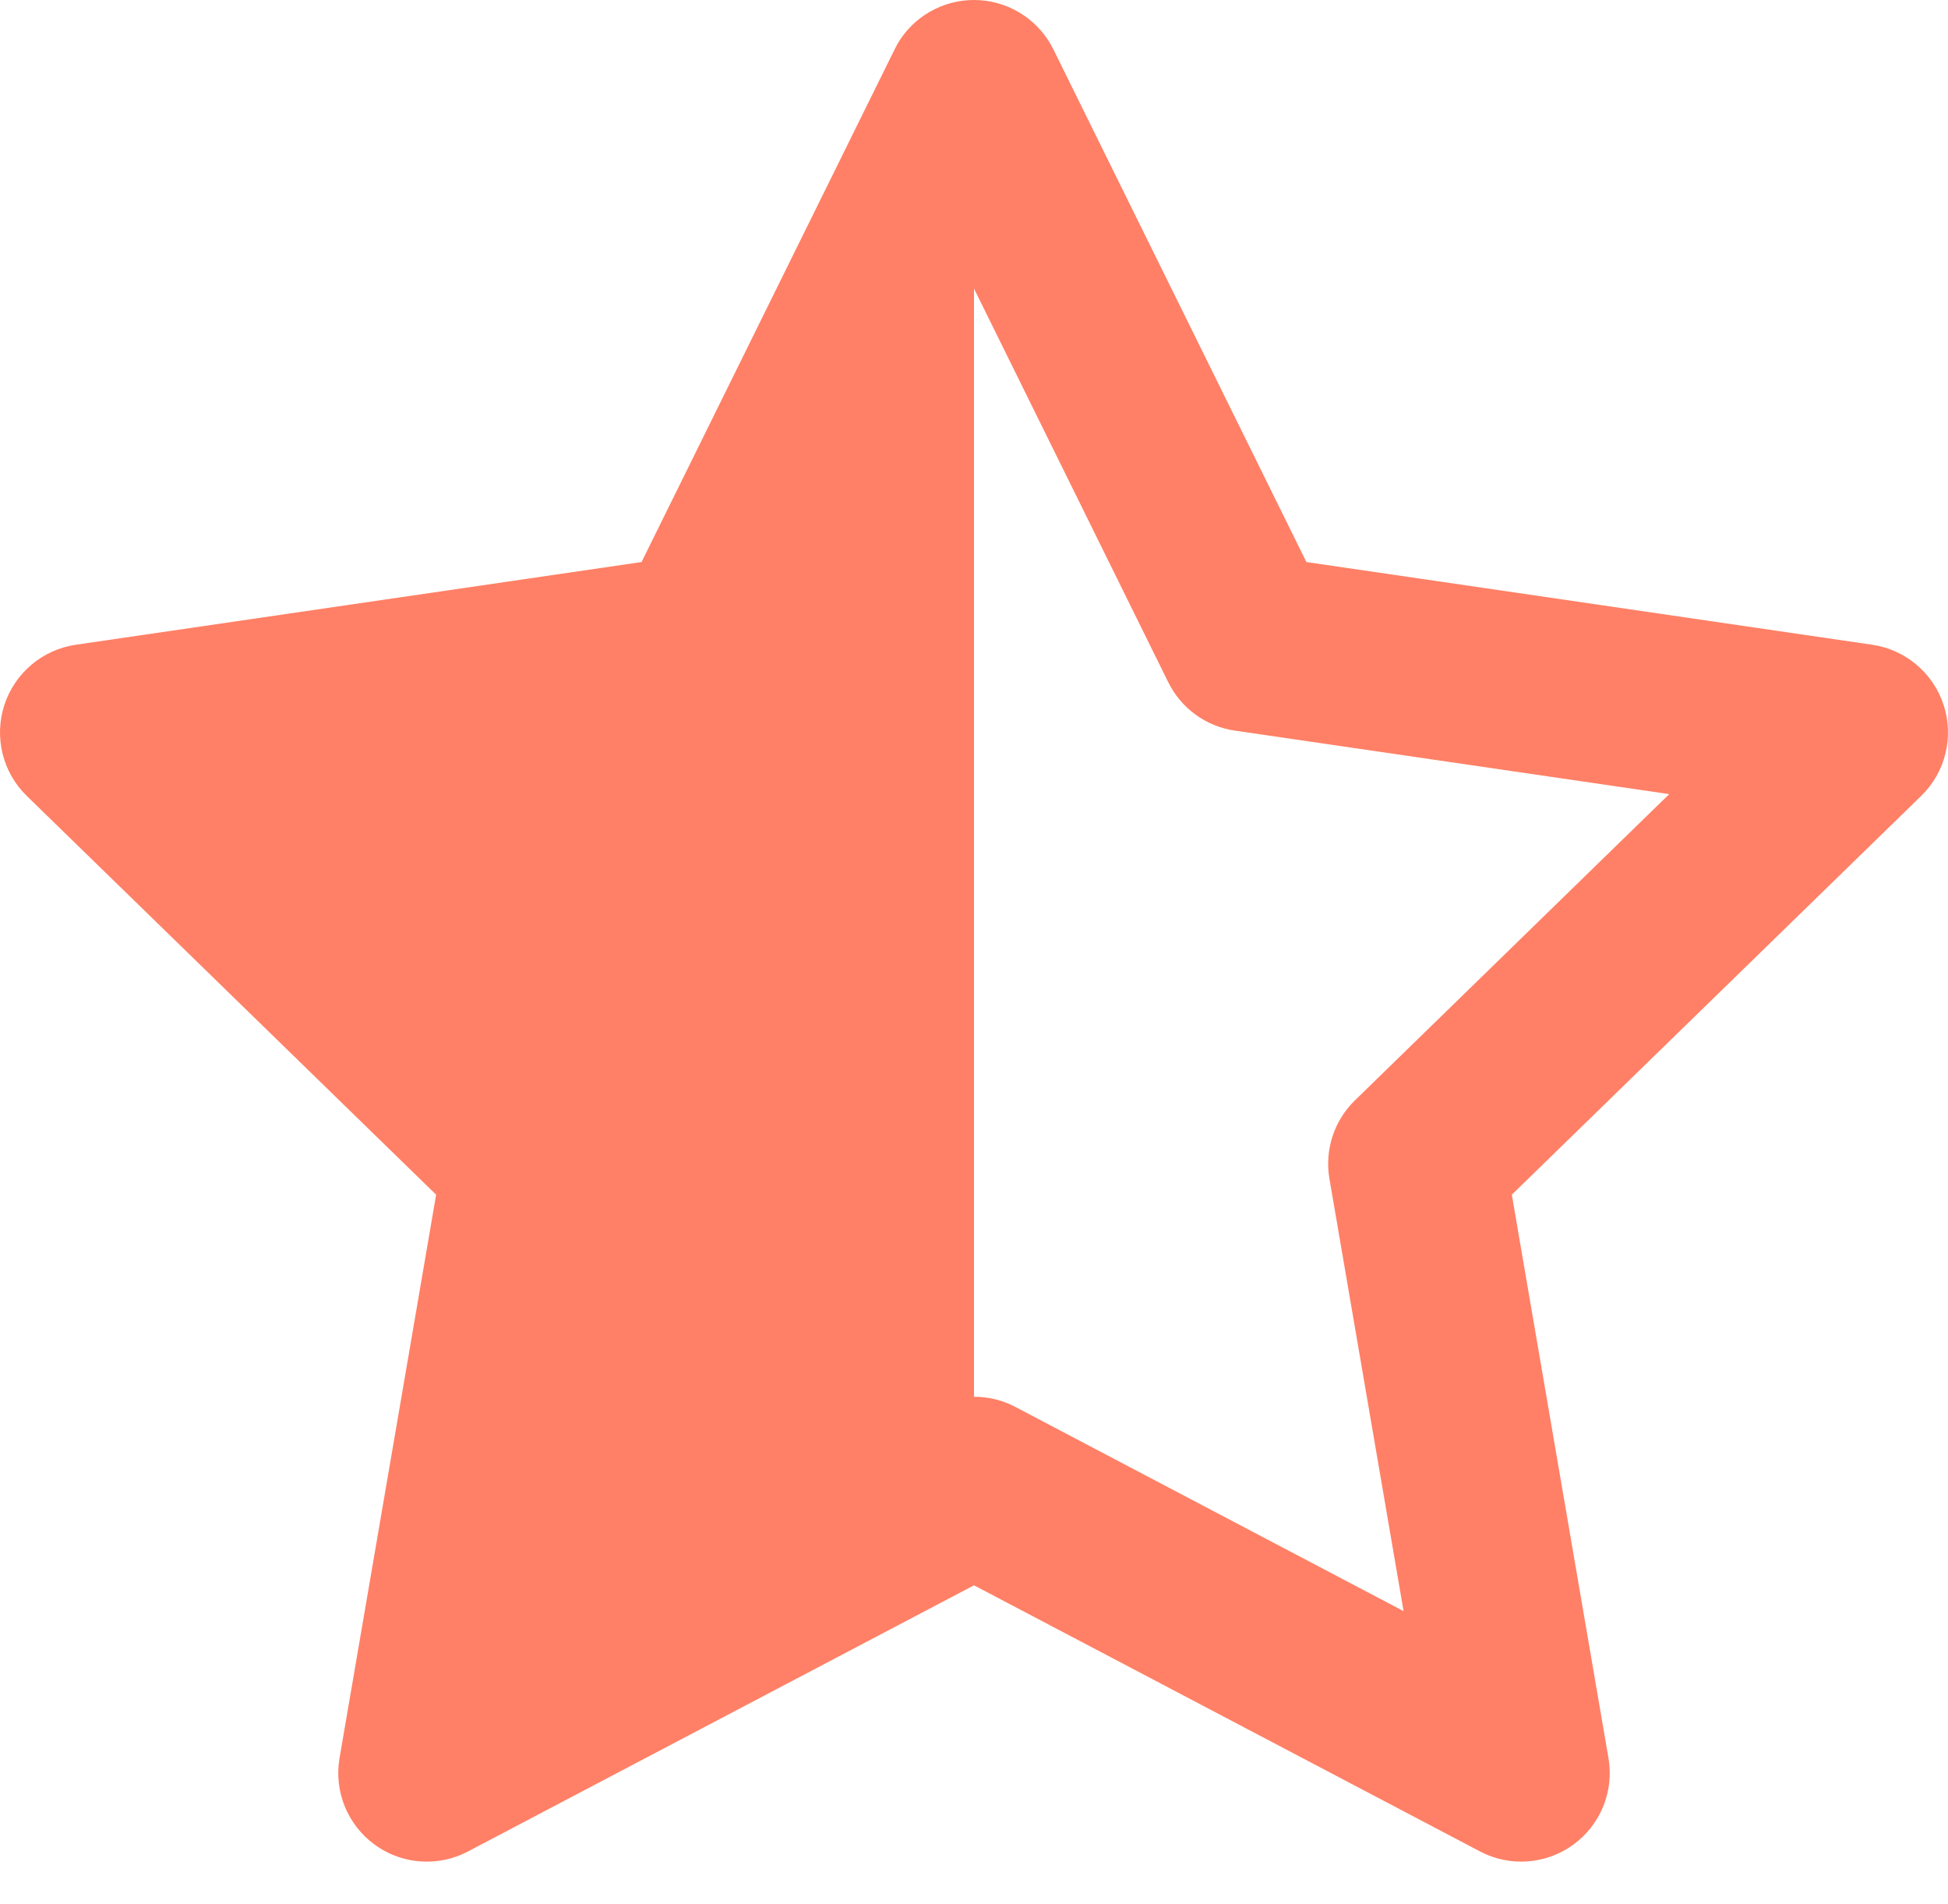 <svg width="44" height="43" viewBox="0 0 44 43" fill="none" xmlns="http://www.w3.org/2000/svg">
<path d="M22.142 0.005C22.846 0.055 23.477 0.475 23.793 1.115L29.508 12.692L42.289 14.56C43.042 14.671 43.667 15.199 43.902 15.923C44.137 16.647 43.941 17.442 43.395 17.973L34.148 26.979L36.331 39.702C36.46 40.452 36.151 41.211 35.535 41.658C34.919 42.105 34.102 42.165 33.429 41.81L22 35.8L10.571 41.81C10.364 41.919 10.144 41.989 9.92 42.02C9.415 42.092 8.892 41.968 8.465 41.658C7.849 41.211 7.54 40.453 7.669 39.702L9.851 26.979L0.604 17.973C0.059 17.442 -0.137 16.647 0.098 15.923C0.333 15.199 0.958 14.671 1.711 14.56L14.491 12.692L20.207 1.115L20.273 0.989C20.63 0.379 21.286 0 22 0L22.142 0.005ZM22 31.542C22.32 31.542 22.639 31.616 22.931 31.77L31.703 36.383L30.028 26.618C29.917 25.969 30.133 25.307 30.605 24.848L37.703 17.933L27.891 16.499C27.24 16.404 26.678 15.995 26.387 15.405L22 6.517V31.542Z" fill="#FF8066"/>
</svg>
